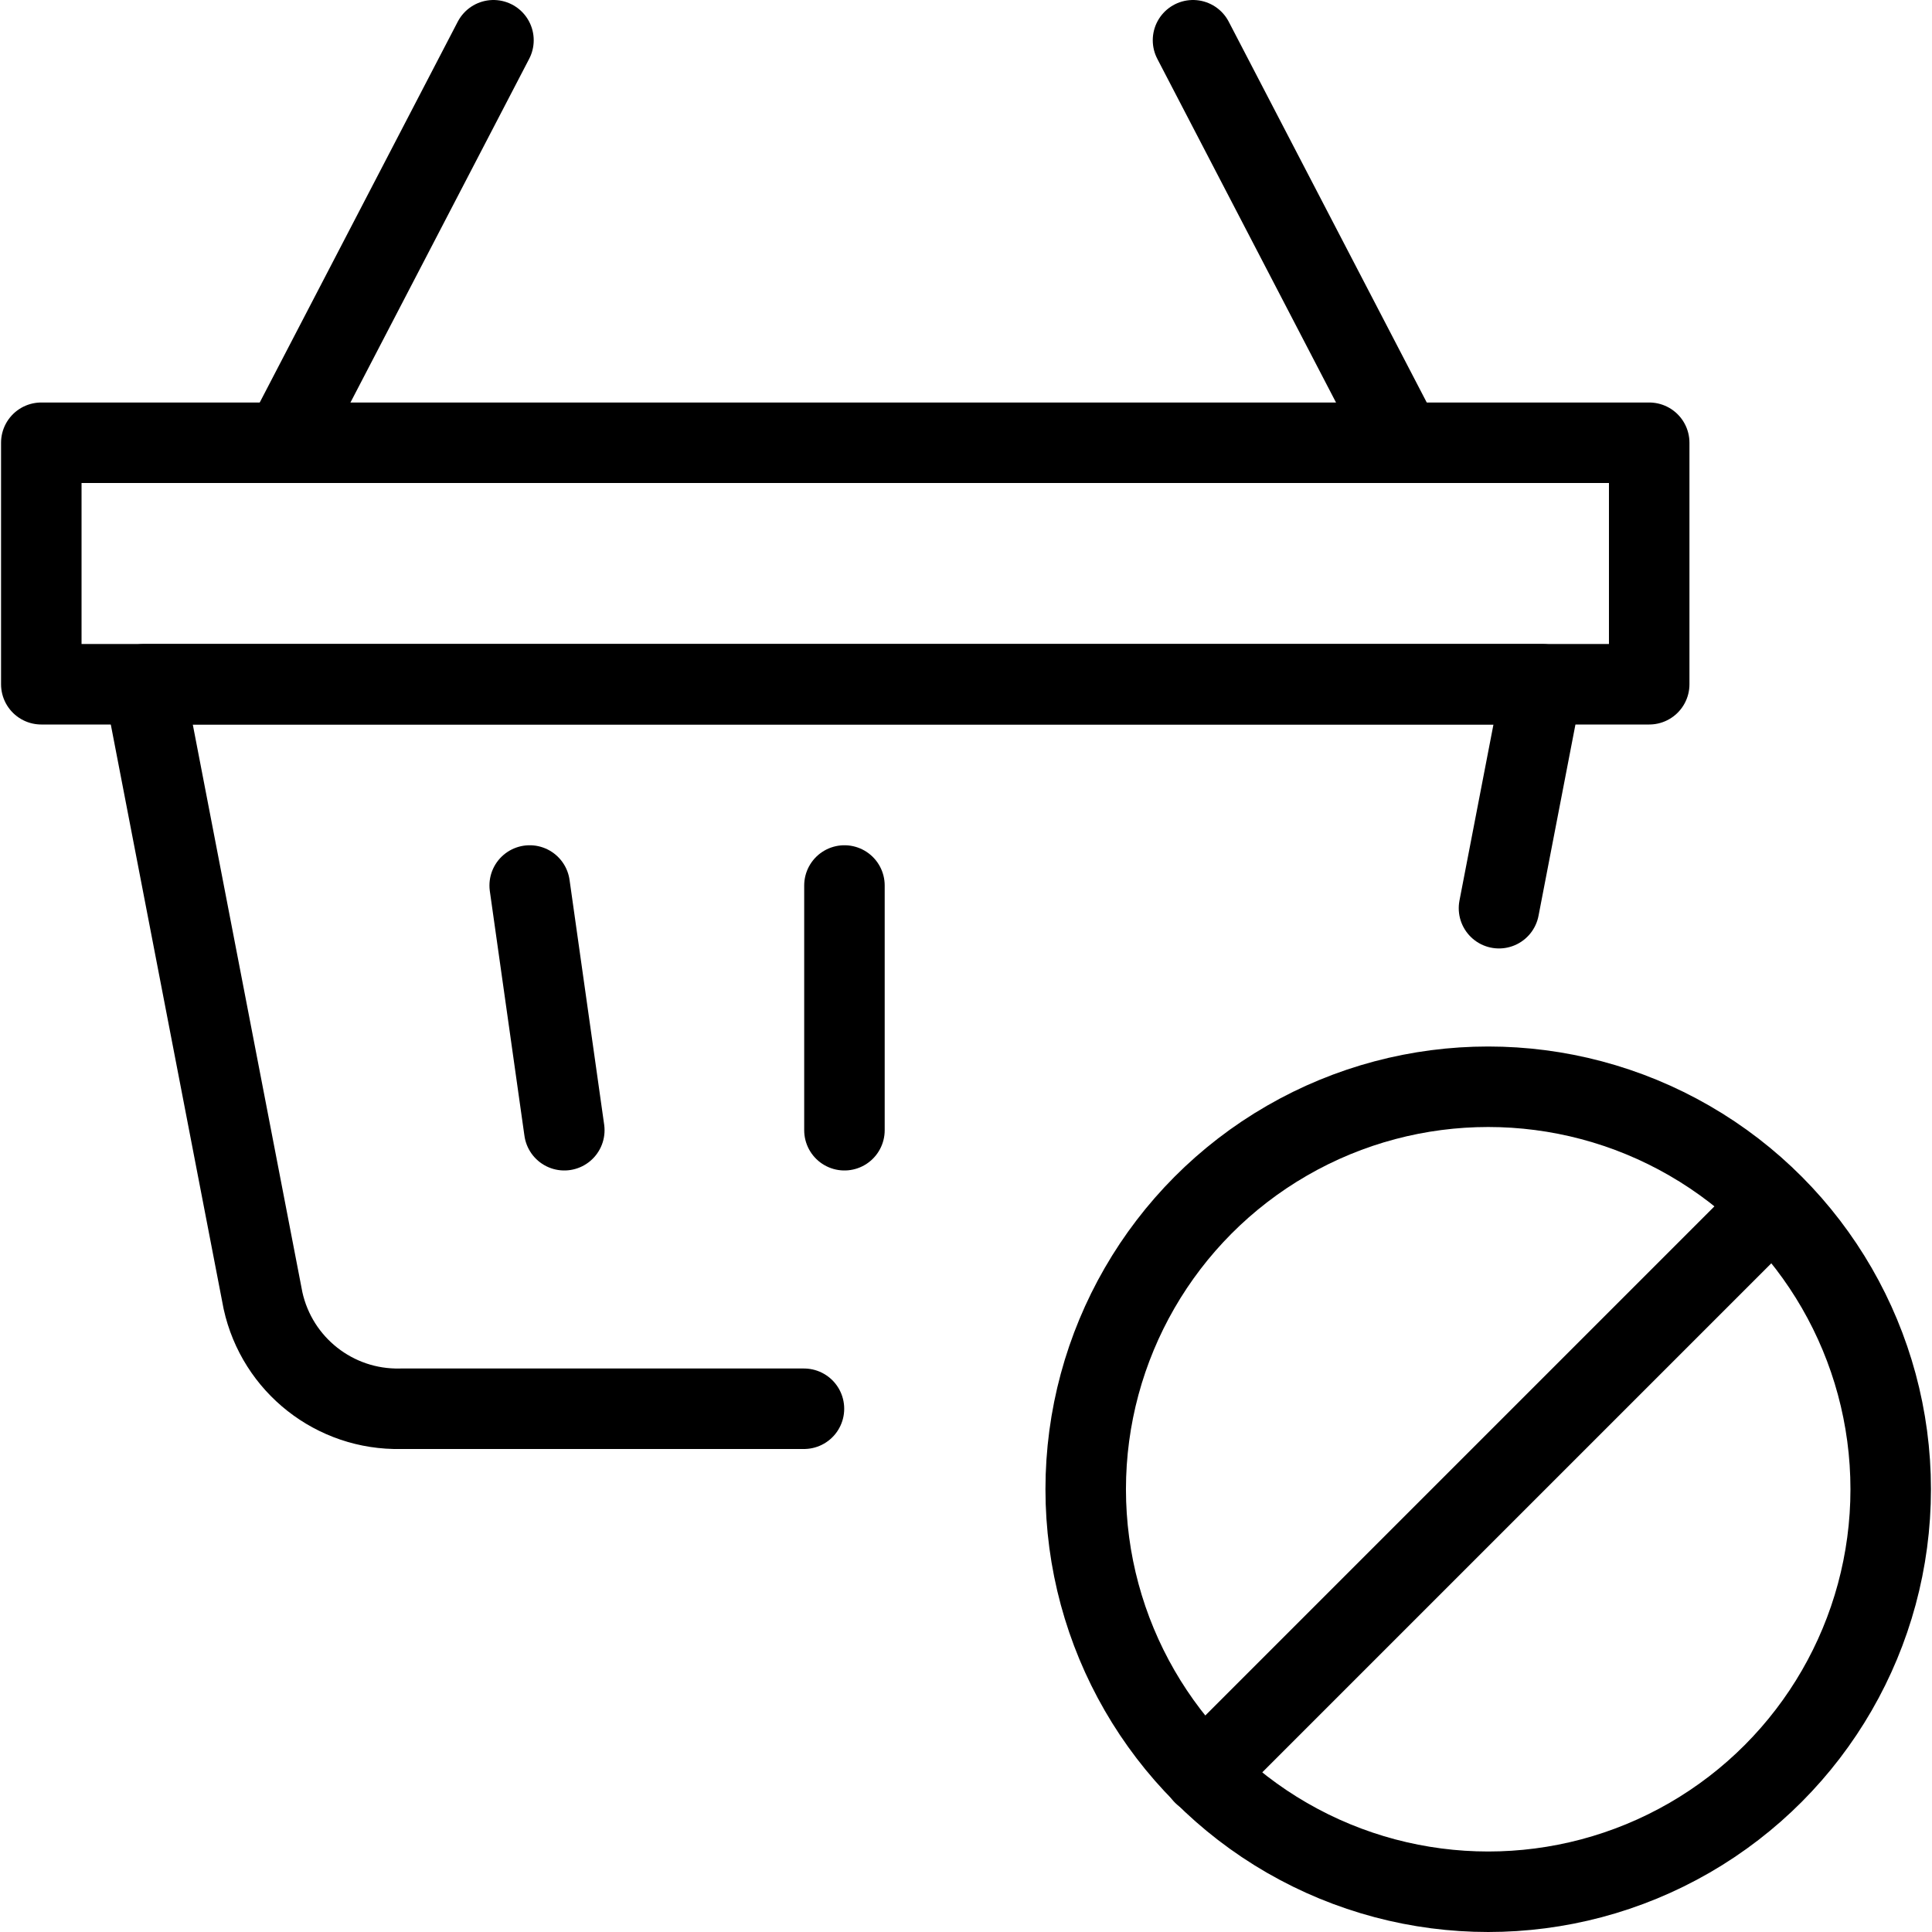 <?xml version="1.0" encoding="UTF-8"?><svg version="1.1" viewBox="0 0 24 24" xmlns="http://www.w3.org/2000/svg" xmlns:xlink="http://www.w3.org/1999/xlink"><g stroke-linecap="round" stroke-width="1" stroke="#000" fill="none" stroke-linejoin="round"><circle cx="18.487" cy="18.5" r="5"></circle><line x1="22.02" x2="14.95" y1="14.97" y2="22.04"></line><line x1="3.53" x2="6.13" y1="5.5" y2=".5"></line><line x1="17.42" x2="14.82" y1="5.5" y2=".5"></line><path d="M18.621 11.282l.537-2.782h-17.369l1.478 7.656 -6.25575e-08-2.84548e-07c.176.799.891 1.362 1.709 1.344h5.011"></path><rect width="19.974" height="3" x=".513" y="5.5" rx=".552" ry="0"></rect><line x1="10.49" x2="10.49" y1="11" y2="14.04"></line><line x1="6.58" x2="7.01" y1="11" y2="14.04"></line></g></svg>